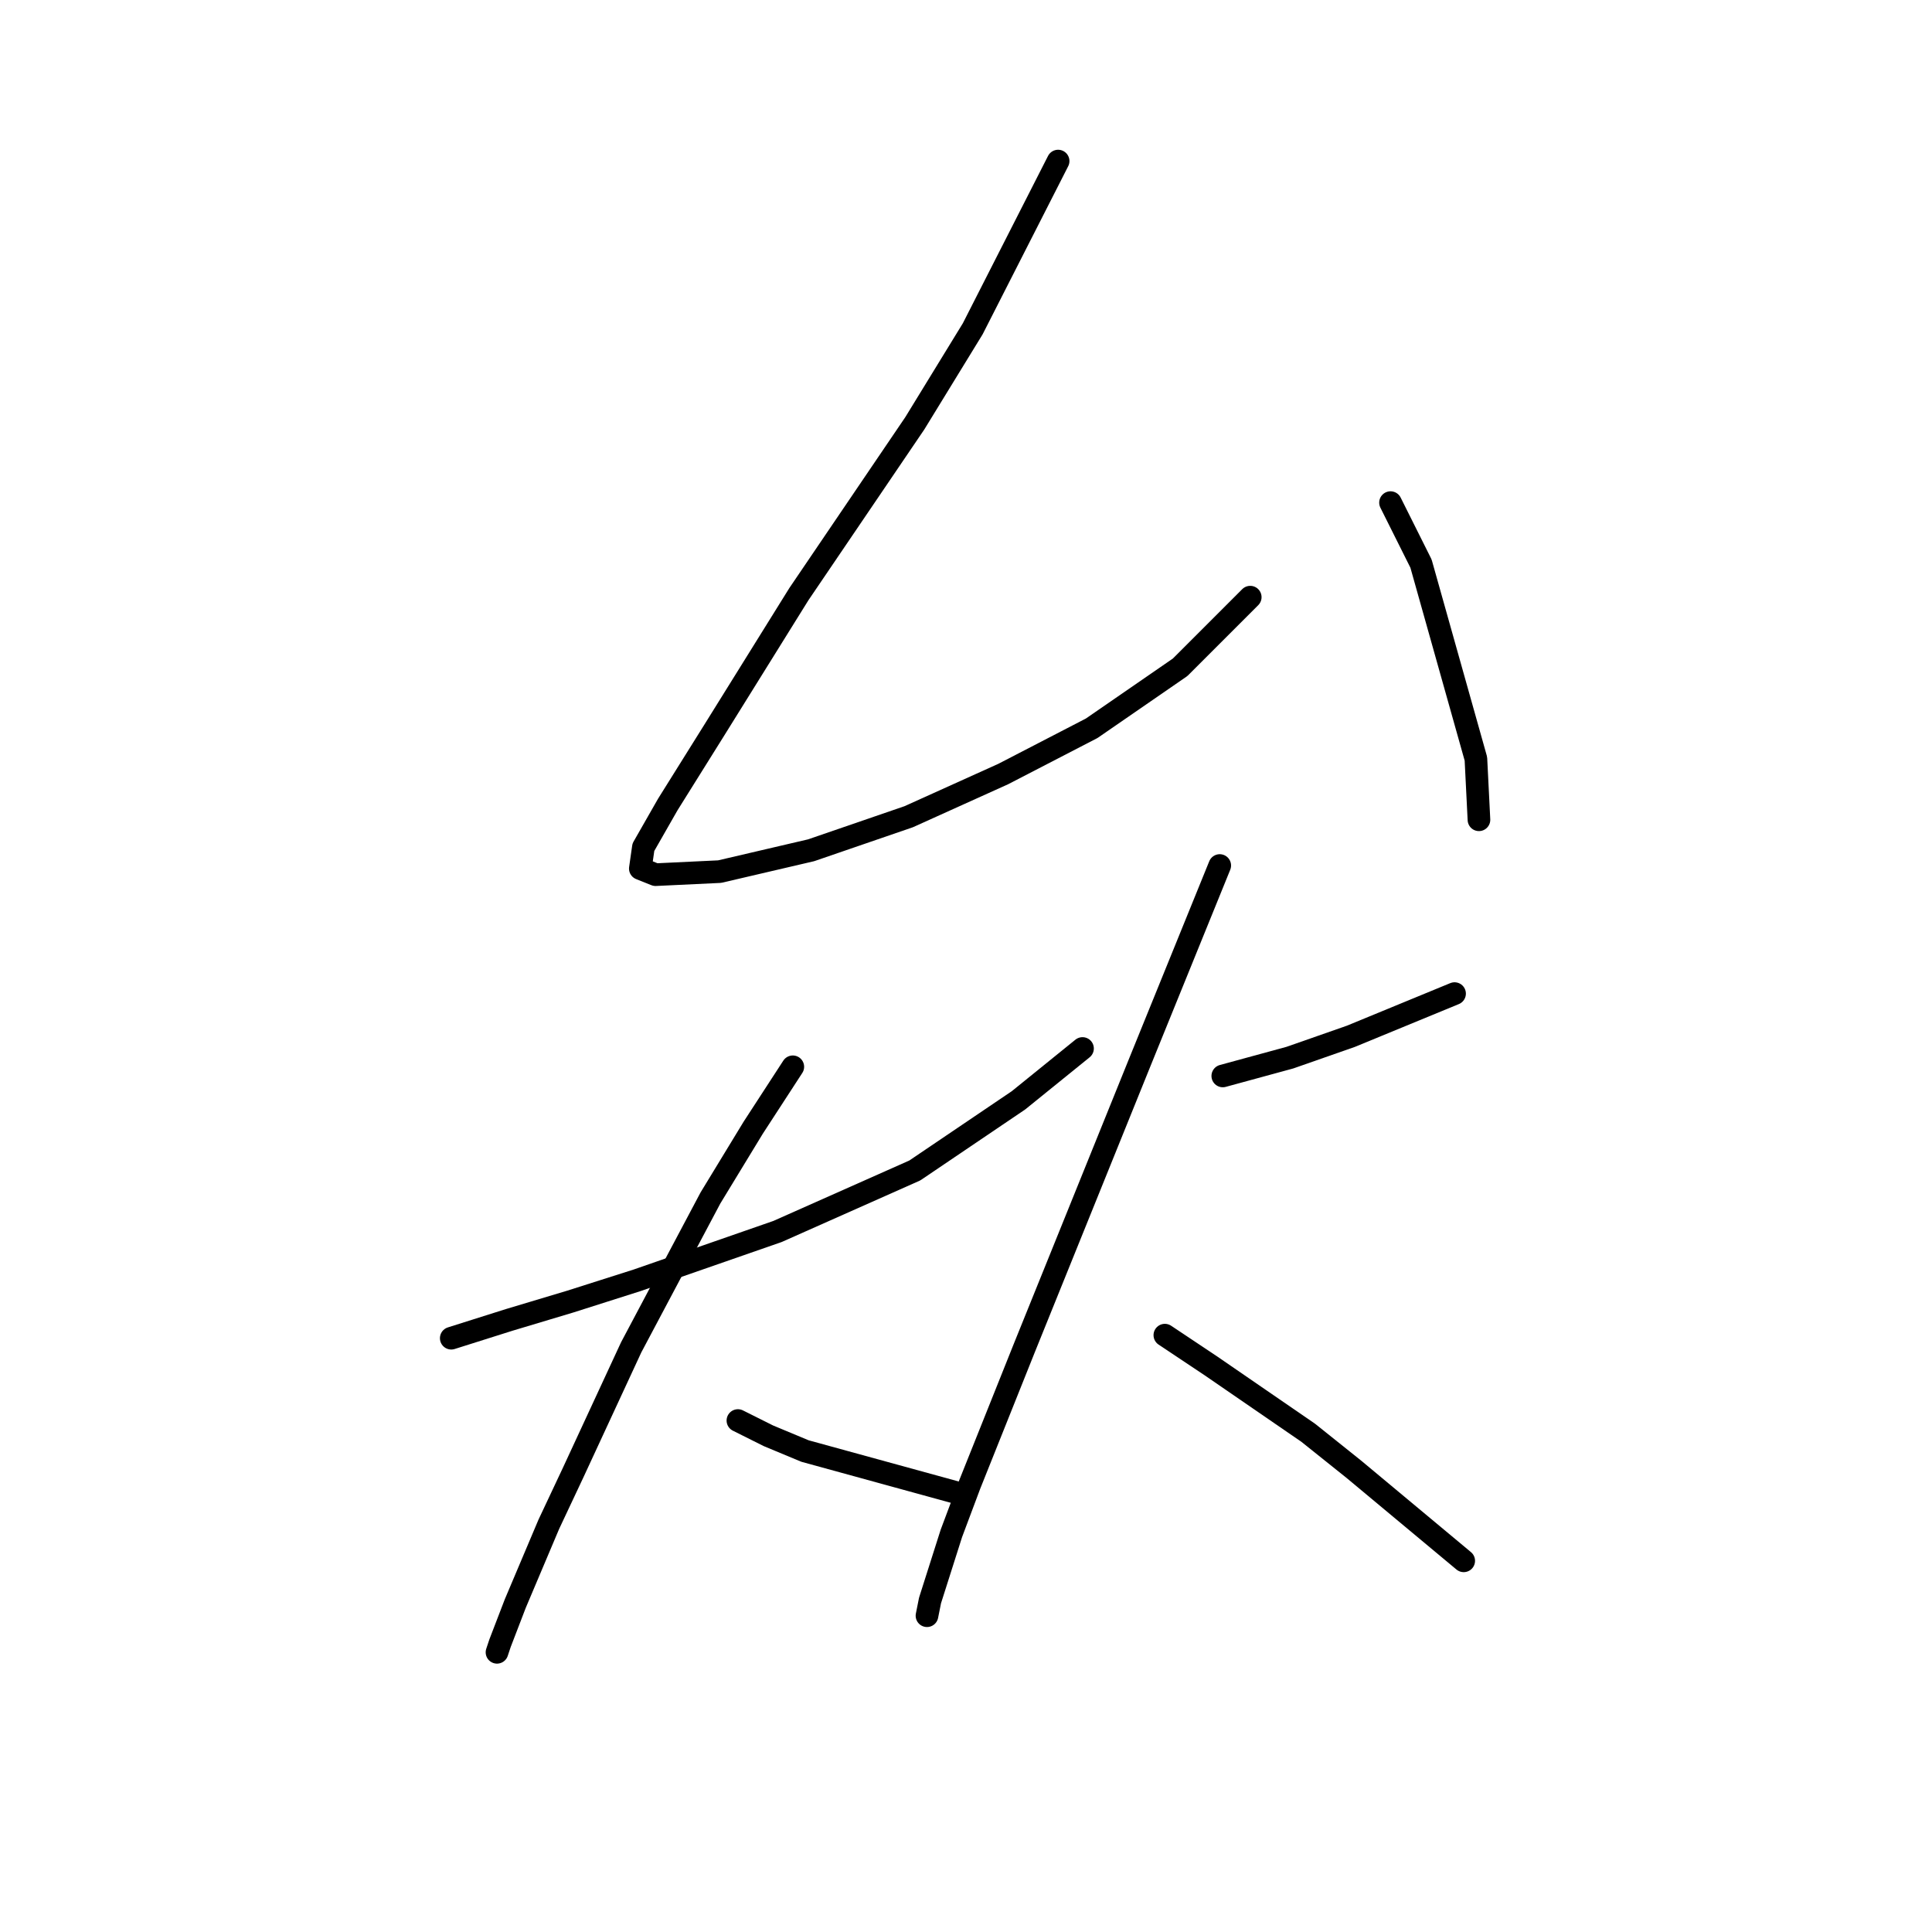 <?xml version="1.0" standalone="no"?>
    <svg width="256" height="256" xmlns="http://www.w3.org/2000/svg" version="1.1">
    <polyline stroke="black" stroke-width="3" stroke-linecap="round" fill="transparent" stroke-linejoin="round" points="140.206 21.343 128.892 43.568 121.214 56.094 105.859 78.723 94.545 96.907 88.483 106.604 85.251 112.262 84.847 115.09 86.867 115.898 95.353 115.494 107.475 112.666 120.406 108.221 132.932 102.564 144.651 96.502 156.369 88.421 165.663 79.127 165.663 79.127 " />
        <polyline stroke="black" stroke-width="3" stroke-linecap="round" fill="transparent" stroke-linejoin="round" points="184.251 66.6 188.292 74.682 195.565 100.543 195.969 108.625 195.969 108.625 " />
        <polyline stroke="black" stroke-width="3" stroke-linecap="round" fill="transparent" stroke-linejoin="round" points="59.794 177.319 67.471 174.894 75.553 172.47 84.443 169.641 103.03 163.176 121.214 155.094 134.953 145.801 143.439 138.931 143.439 138.931 " />
        <polyline stroke="black" stroke-width="3" stroke-linecap="round" fill="transparent" stroke-linejoin="round" points="105.051 141.356 99.798 149.437 94.141 158.731 83.634 178.531 75.957 195.099 72.724 201.968 68.279 212.474 66.259 217.727 65.855 218.939 65.855 218.939 " />
        <polyline stroke="black" stroke-width="3" stroke-linecap="round" fill="transparent" stroke-linejoin="round" points="97.777 188.229 101.818 190.25 106.667 192.27 127.275 197.927 127.275 197.927 " />
        <polyline stroke="black" stroke-width="3" stroke-linecap="round" fill="transparent" stroke-linejoin="round" points="162.026 142.568 170.916 140.143 178.998 137.315 192.737 131.658 192.737 131.658 " />
        <polyline stroke="black" stroke-width="3" stroke-linecap="round" fill="transparent" stroke-linejoin="round" points="161.622 114.686 151.116 140.547 135.761 178.531 128.488 196.715 126.063 203.18 123.234 212.07 122.83 214.09 122.83 214.09 " />
        <polyline stroke="black" stroke-width="3" stroke-linecap="round" fill="transparent" stroke-linejoin="round" points="154.349 176.915 160.41 180.956 166.875 185.401 173.341 189.845 179.402 194.694 193.949 206.817 193.949 206.817 " />
        </svg>